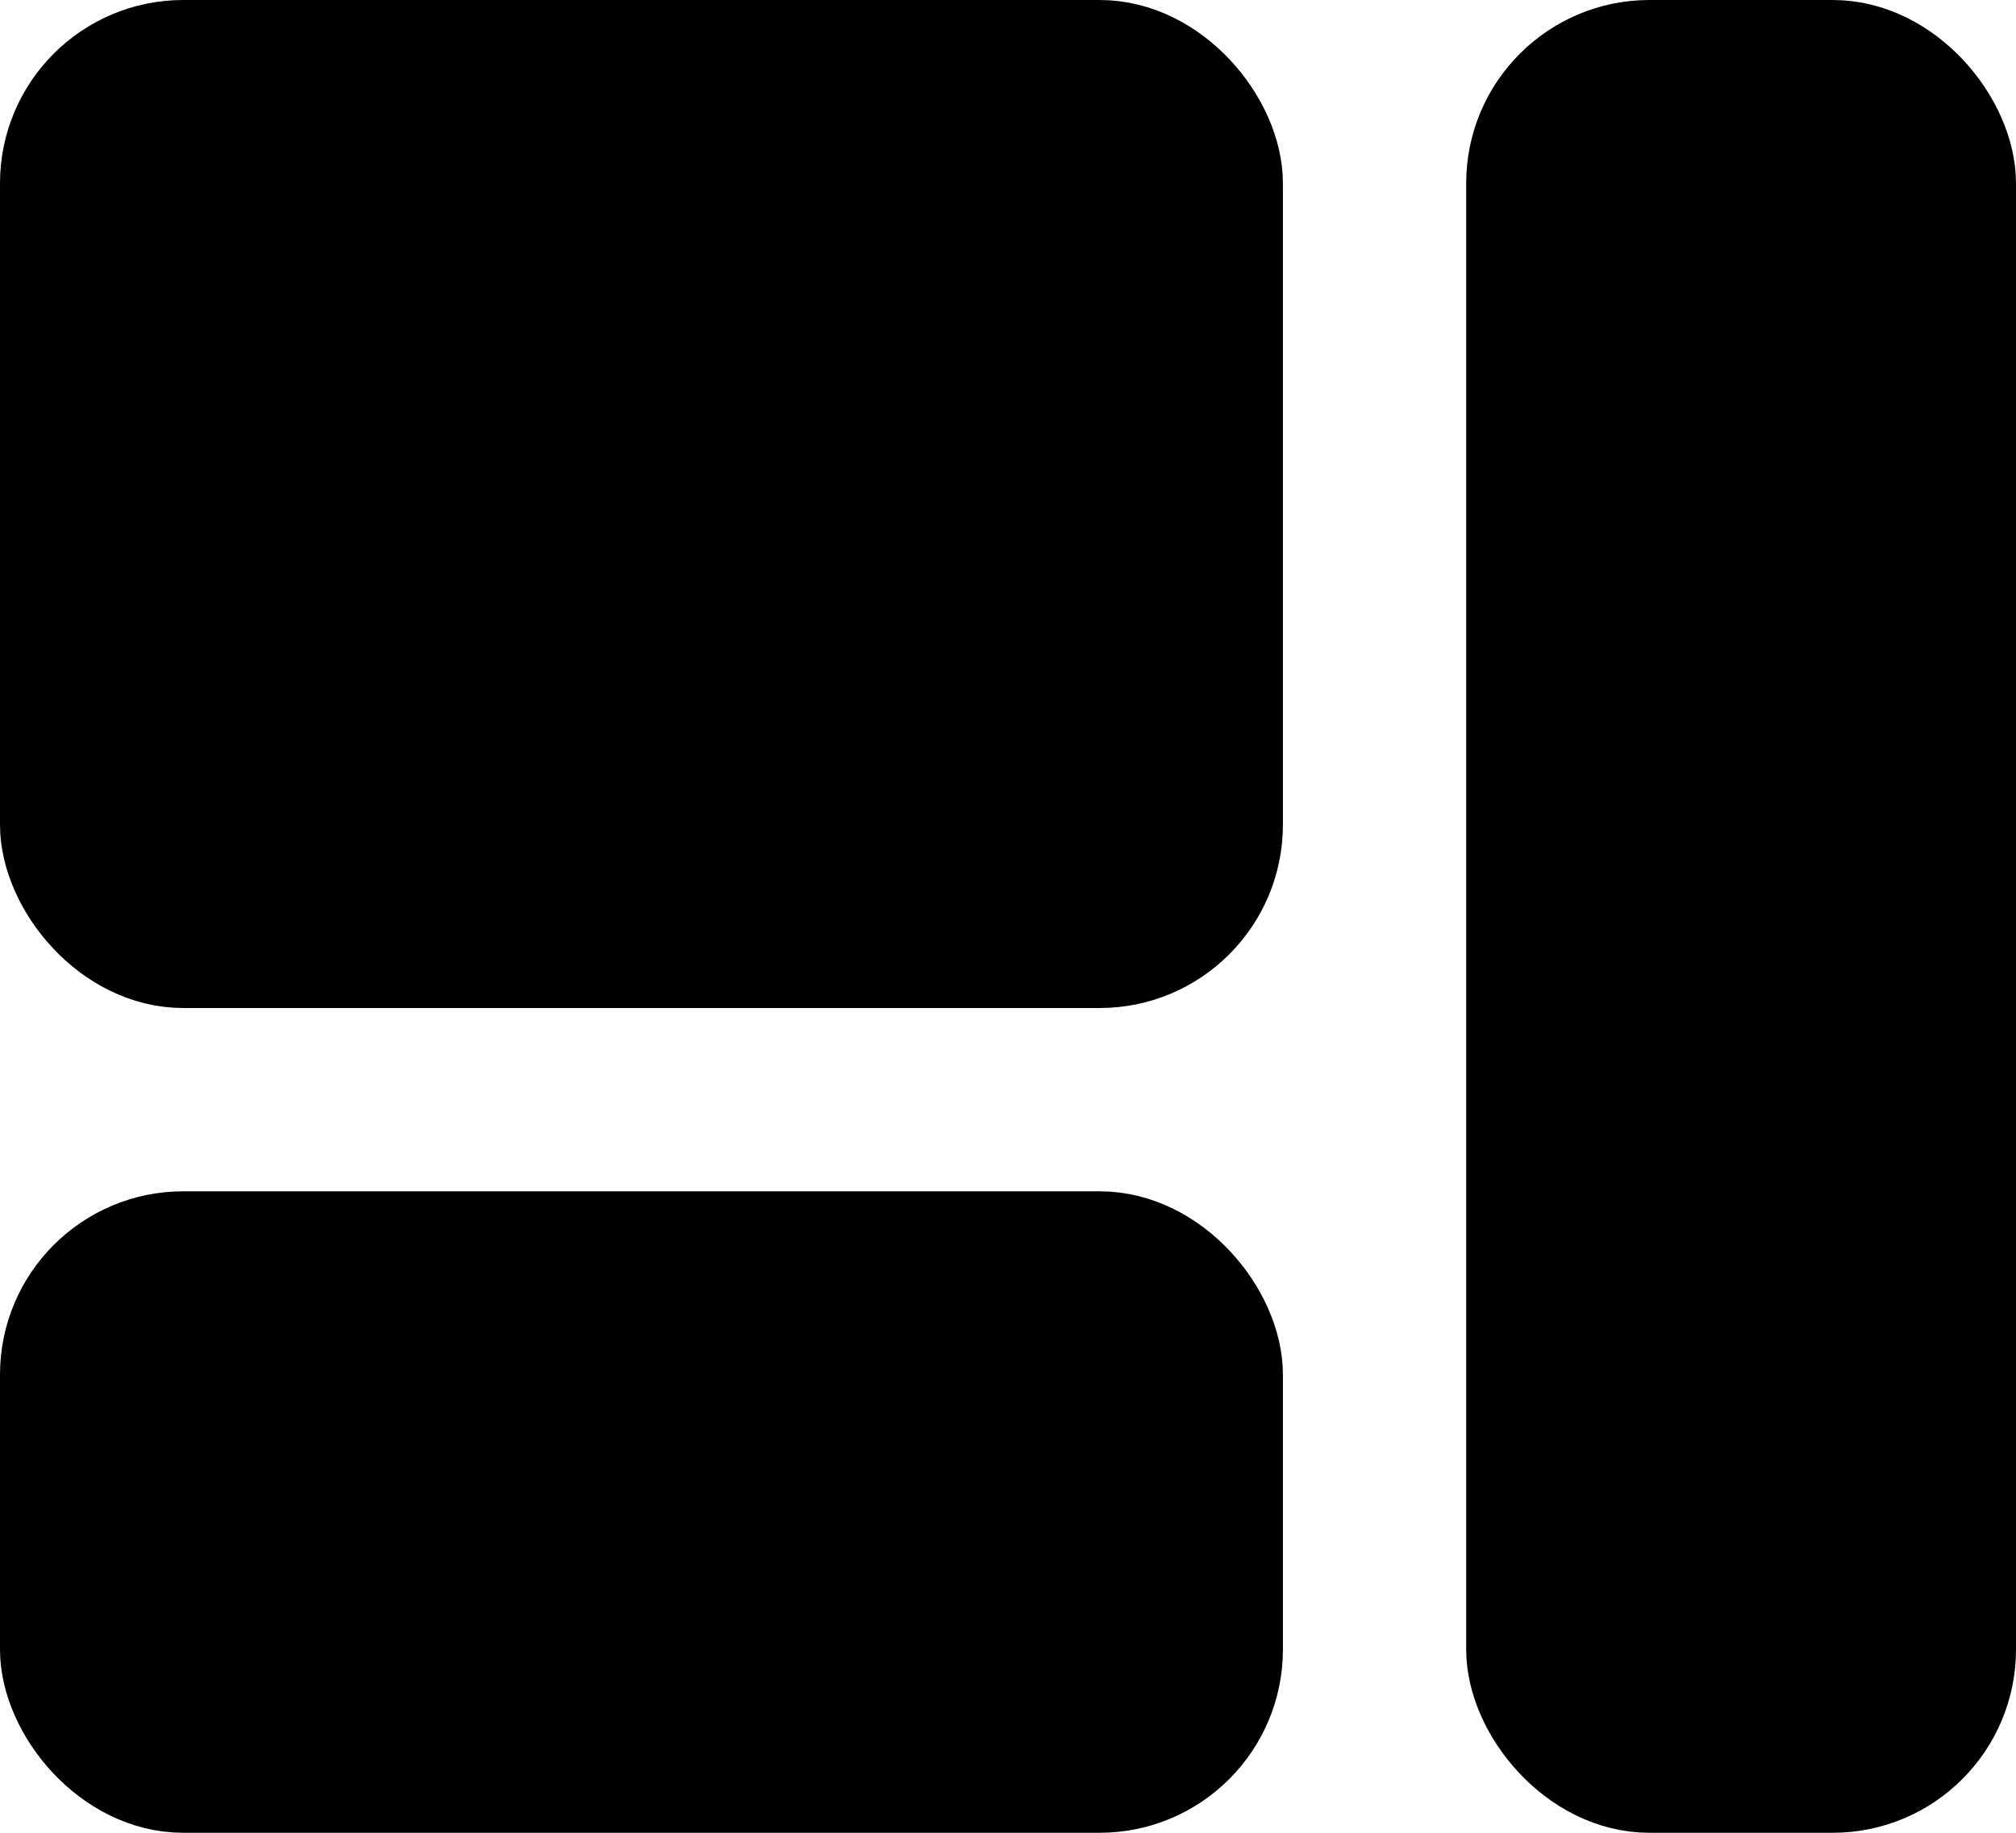 <svg width="22" height="20" viewBox="0 0 22 20" fill="none" xmlns="http://www.w3.org/2000/svg">
<rect x="0.5" y="0.5" width="13" height="10" rx="1.5" fill="currentColor" stroke="currentColor"/>
<rect x="0.5" y="13.5" width="13" height="6" rx="1.5" fill="currentColor" stroke="currentColor"/>
<rect x="16.5" y="0.5" width="5" height="19" rx="1.5" fill="currentColor" stroke="currentColor"/>
</svg>
